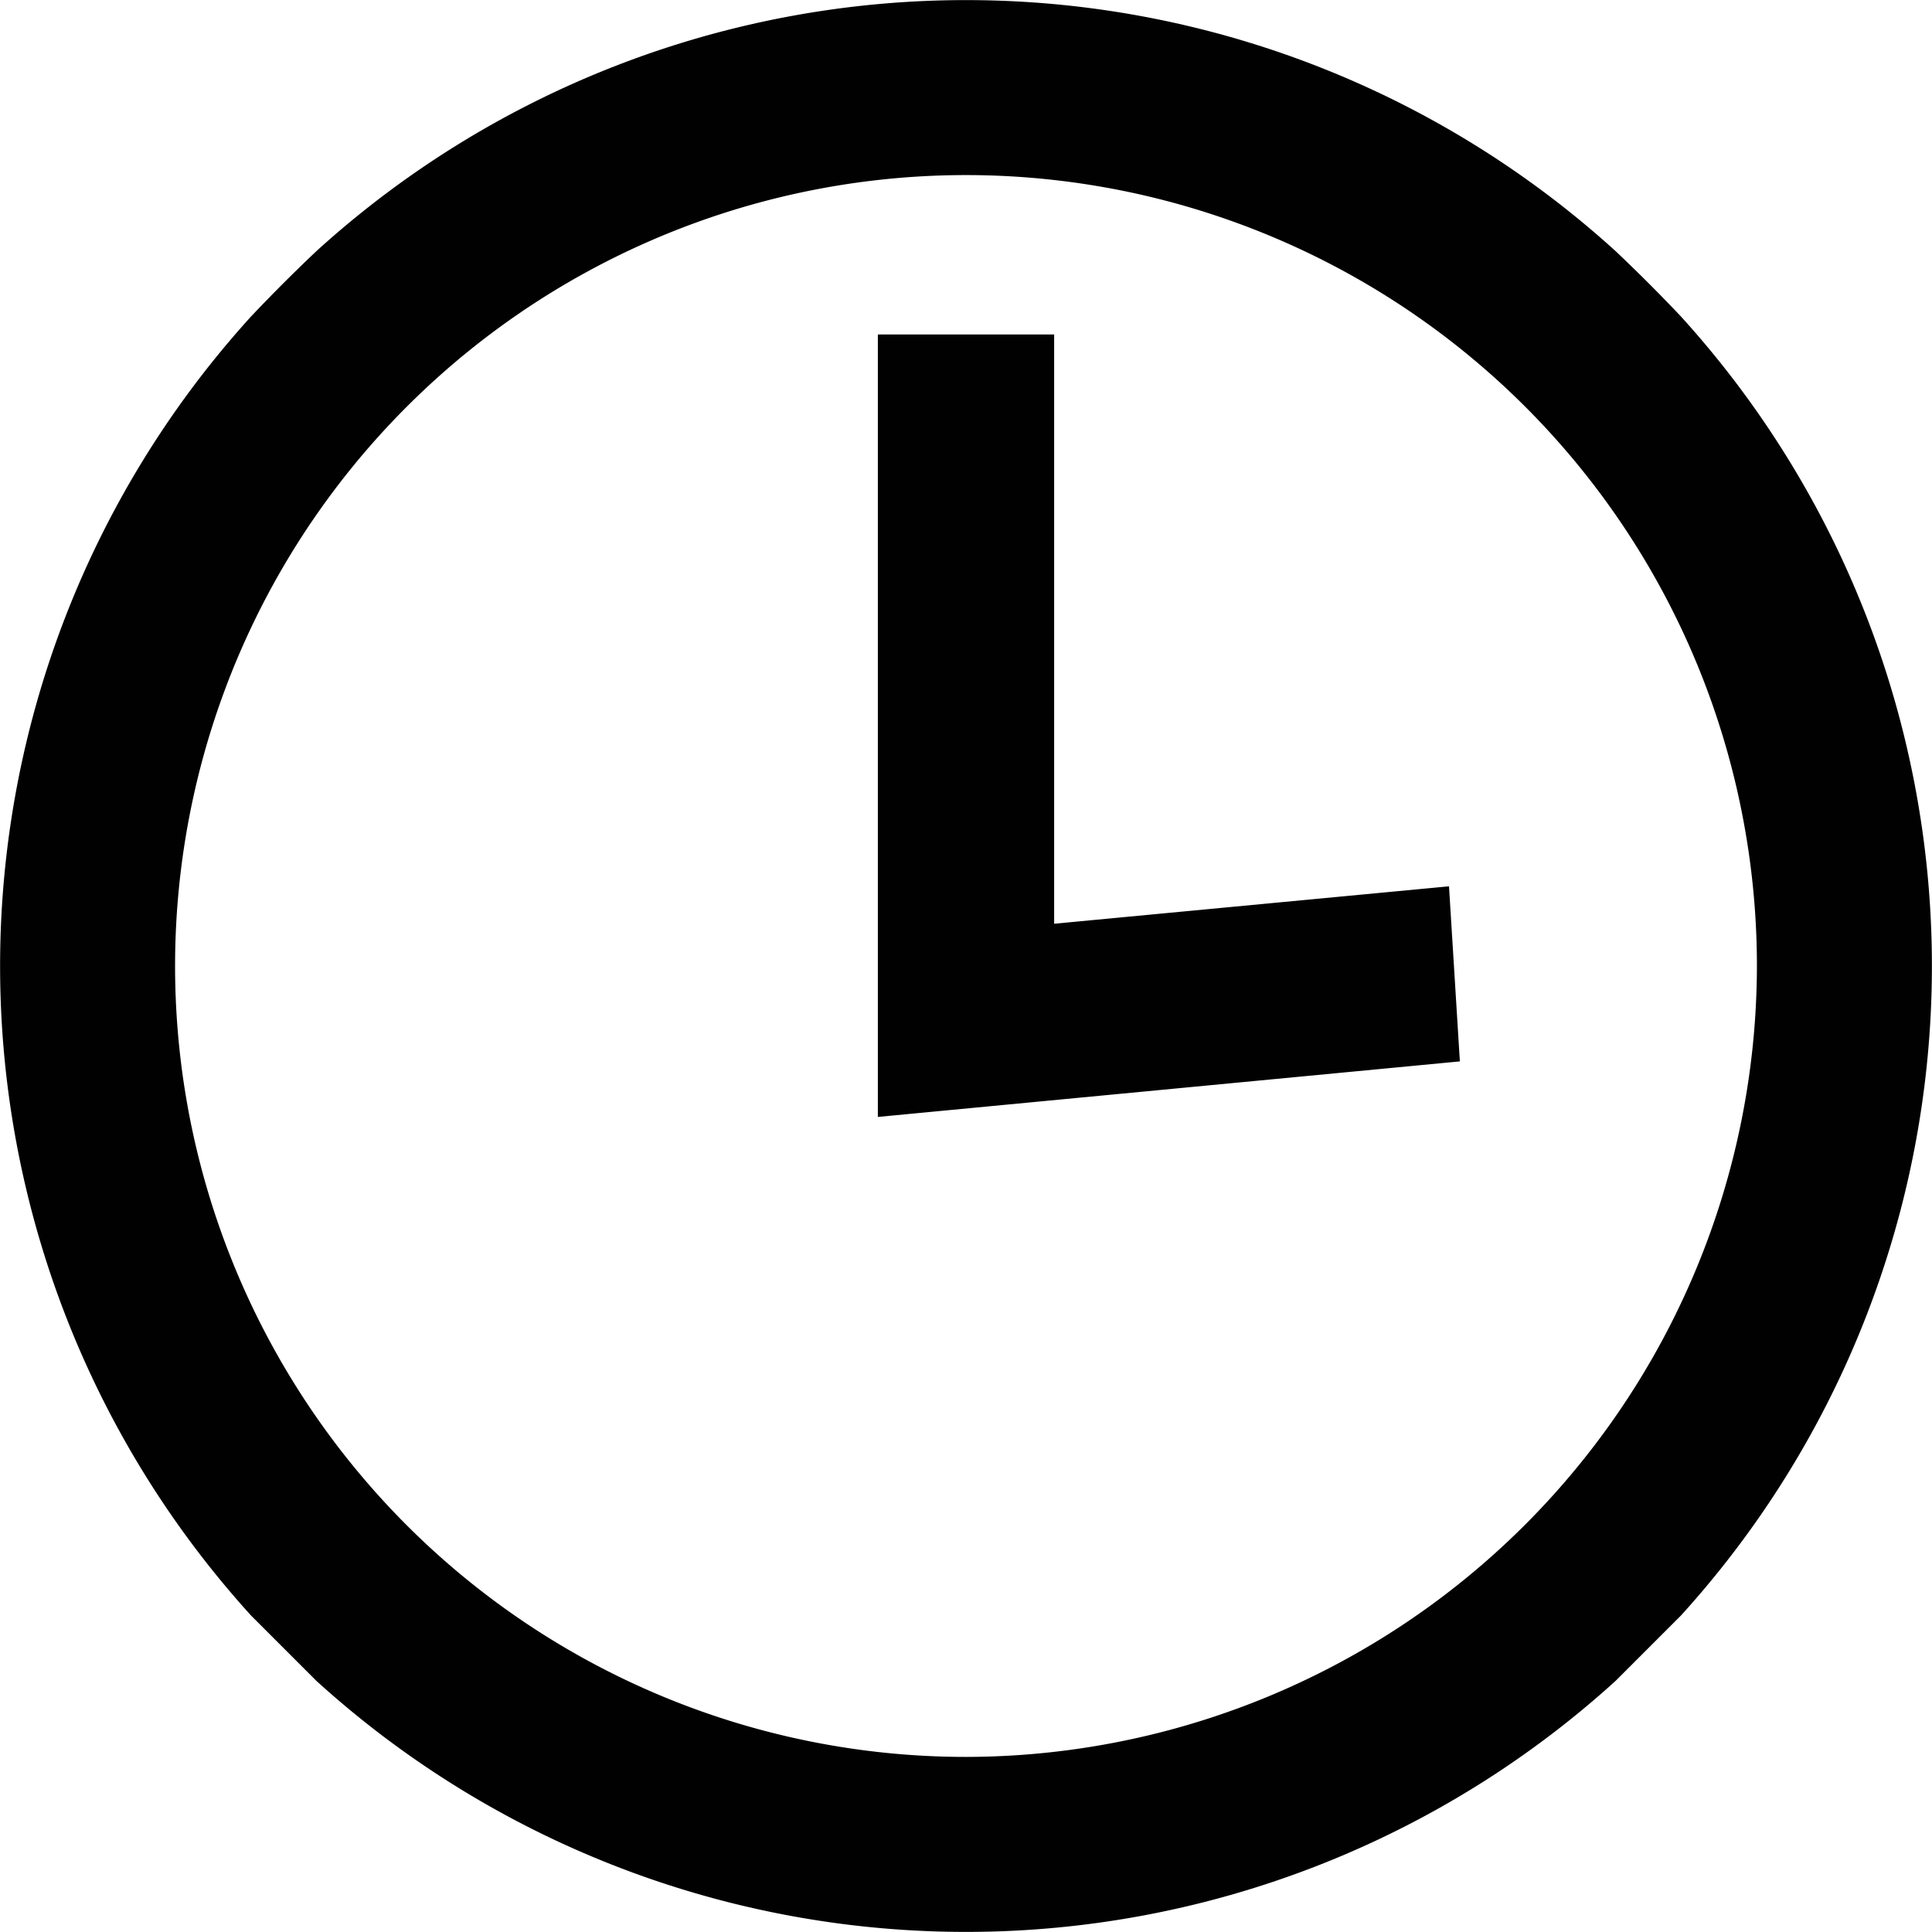 <svg xmlns="http://www.w3.org/2000/svg" viewBox="0 0 16 16"><defs><style>.cls-1{fill:#010101;}</style></defs><g id="Layer_2" data-name="Layer 2"><g id="Layer_1-2" data-name="Layer 1"><path id="Group_7335" data-name="Group 7335" class="cls-1" d="M13.92,2.62c-.18-.19-.35-.36-.54-.54a8,8,0,0,0-10.76,0c-.19.18-.36.35-.54.54a8,8,0,0,0,0,10.76l.54.54a8,8,0,0,0,10.76,0l.54-.54a8,8,0,0,0,0-10.76ZM8,14.55A6.55,6.55,0,1,1,14.55,8,6.56,6.56,0,0,1,8,14.55Zm4.09-5.76-4.82.46V2.77H8.73V7.65L12,7.34Z"/></g></g></svg>